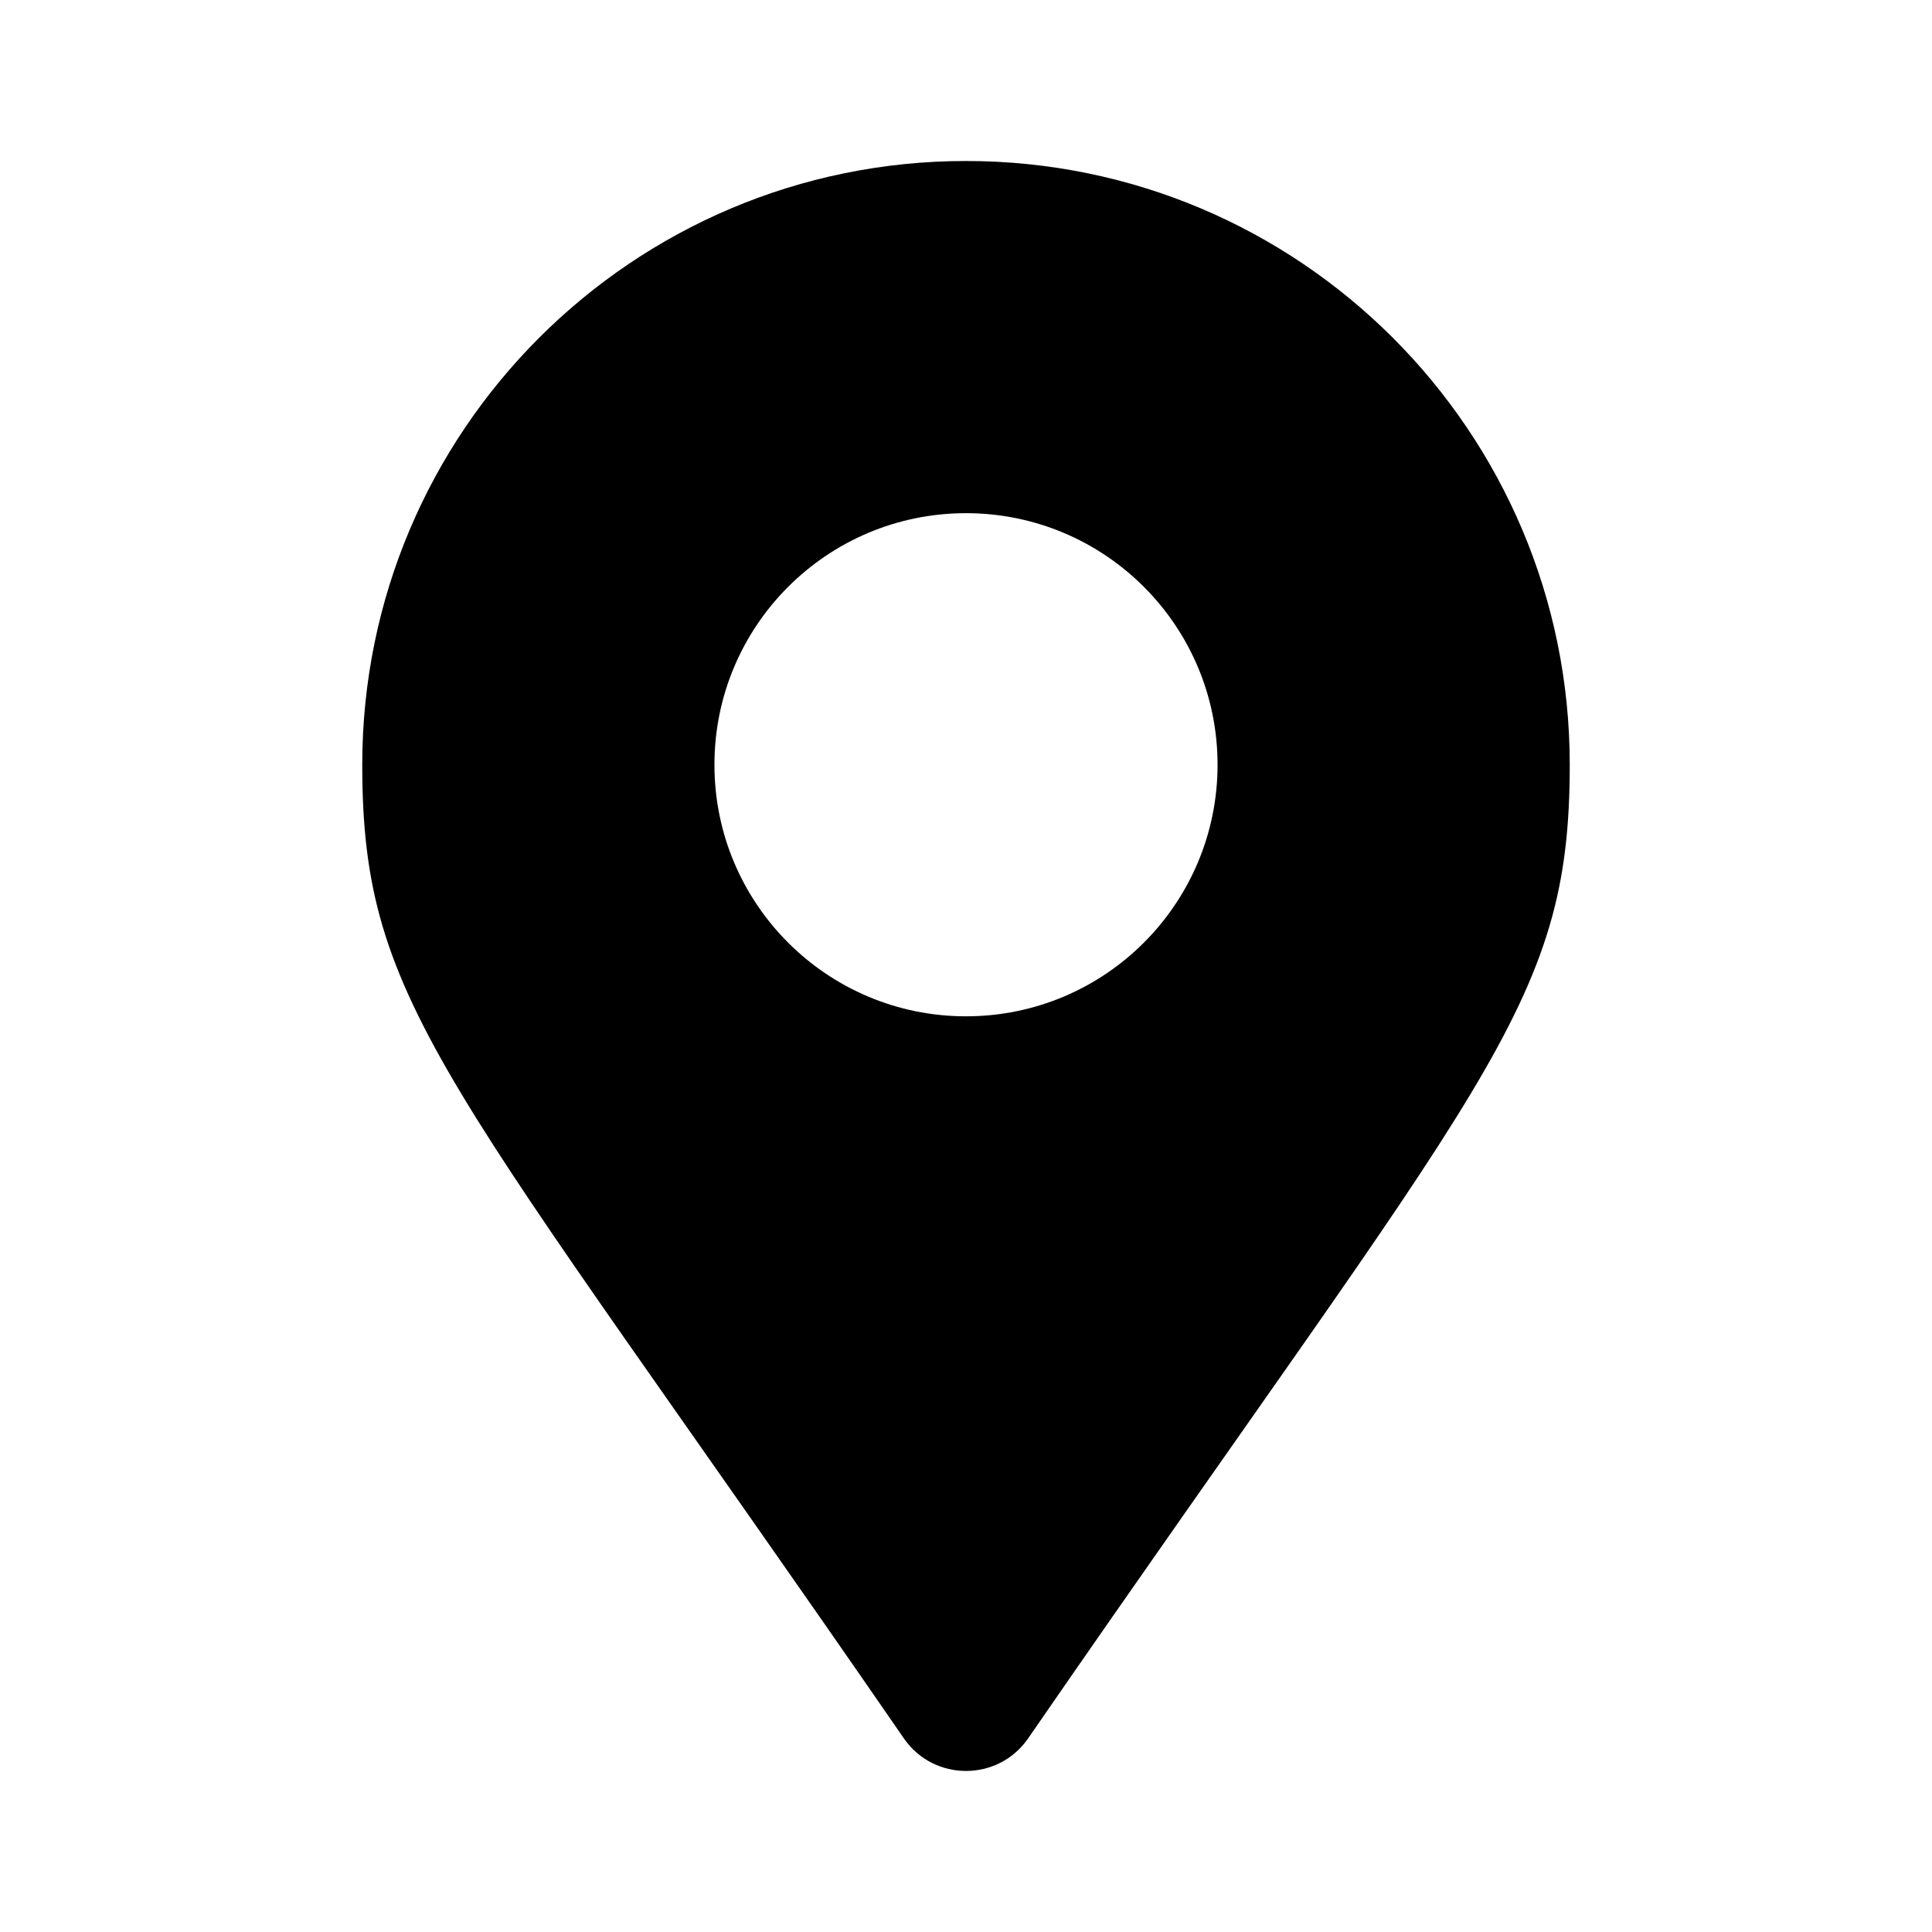<svg viewBox="0 0 24 24" fill="currentColor" xmlns="http://www.w3.org/2000/svg">
  <title id="location-icon-title">Location</title>
  <path
    d="M11.229 21.596C5.554 13.368 4.5 12.524 4.5 9.5C4.5 5.358 7.858 2 12 2C16.142 2 19.5 5.358 19.5 9.5C19.5 12.524 18.447 13.368 12.771 21.596C12.398 22.134 11.602 22.134 11.229 21.596ZM12 12.625C13.726 12.625 15.125 11.226 15.125 9.5C15.125 7.774 13.726 6.375 12 6.375C10.274 6.375 8.875 7.774 8.875 9.5C8.875 11.226 10.274 12.625 12 12.625Z" />
</svg>
